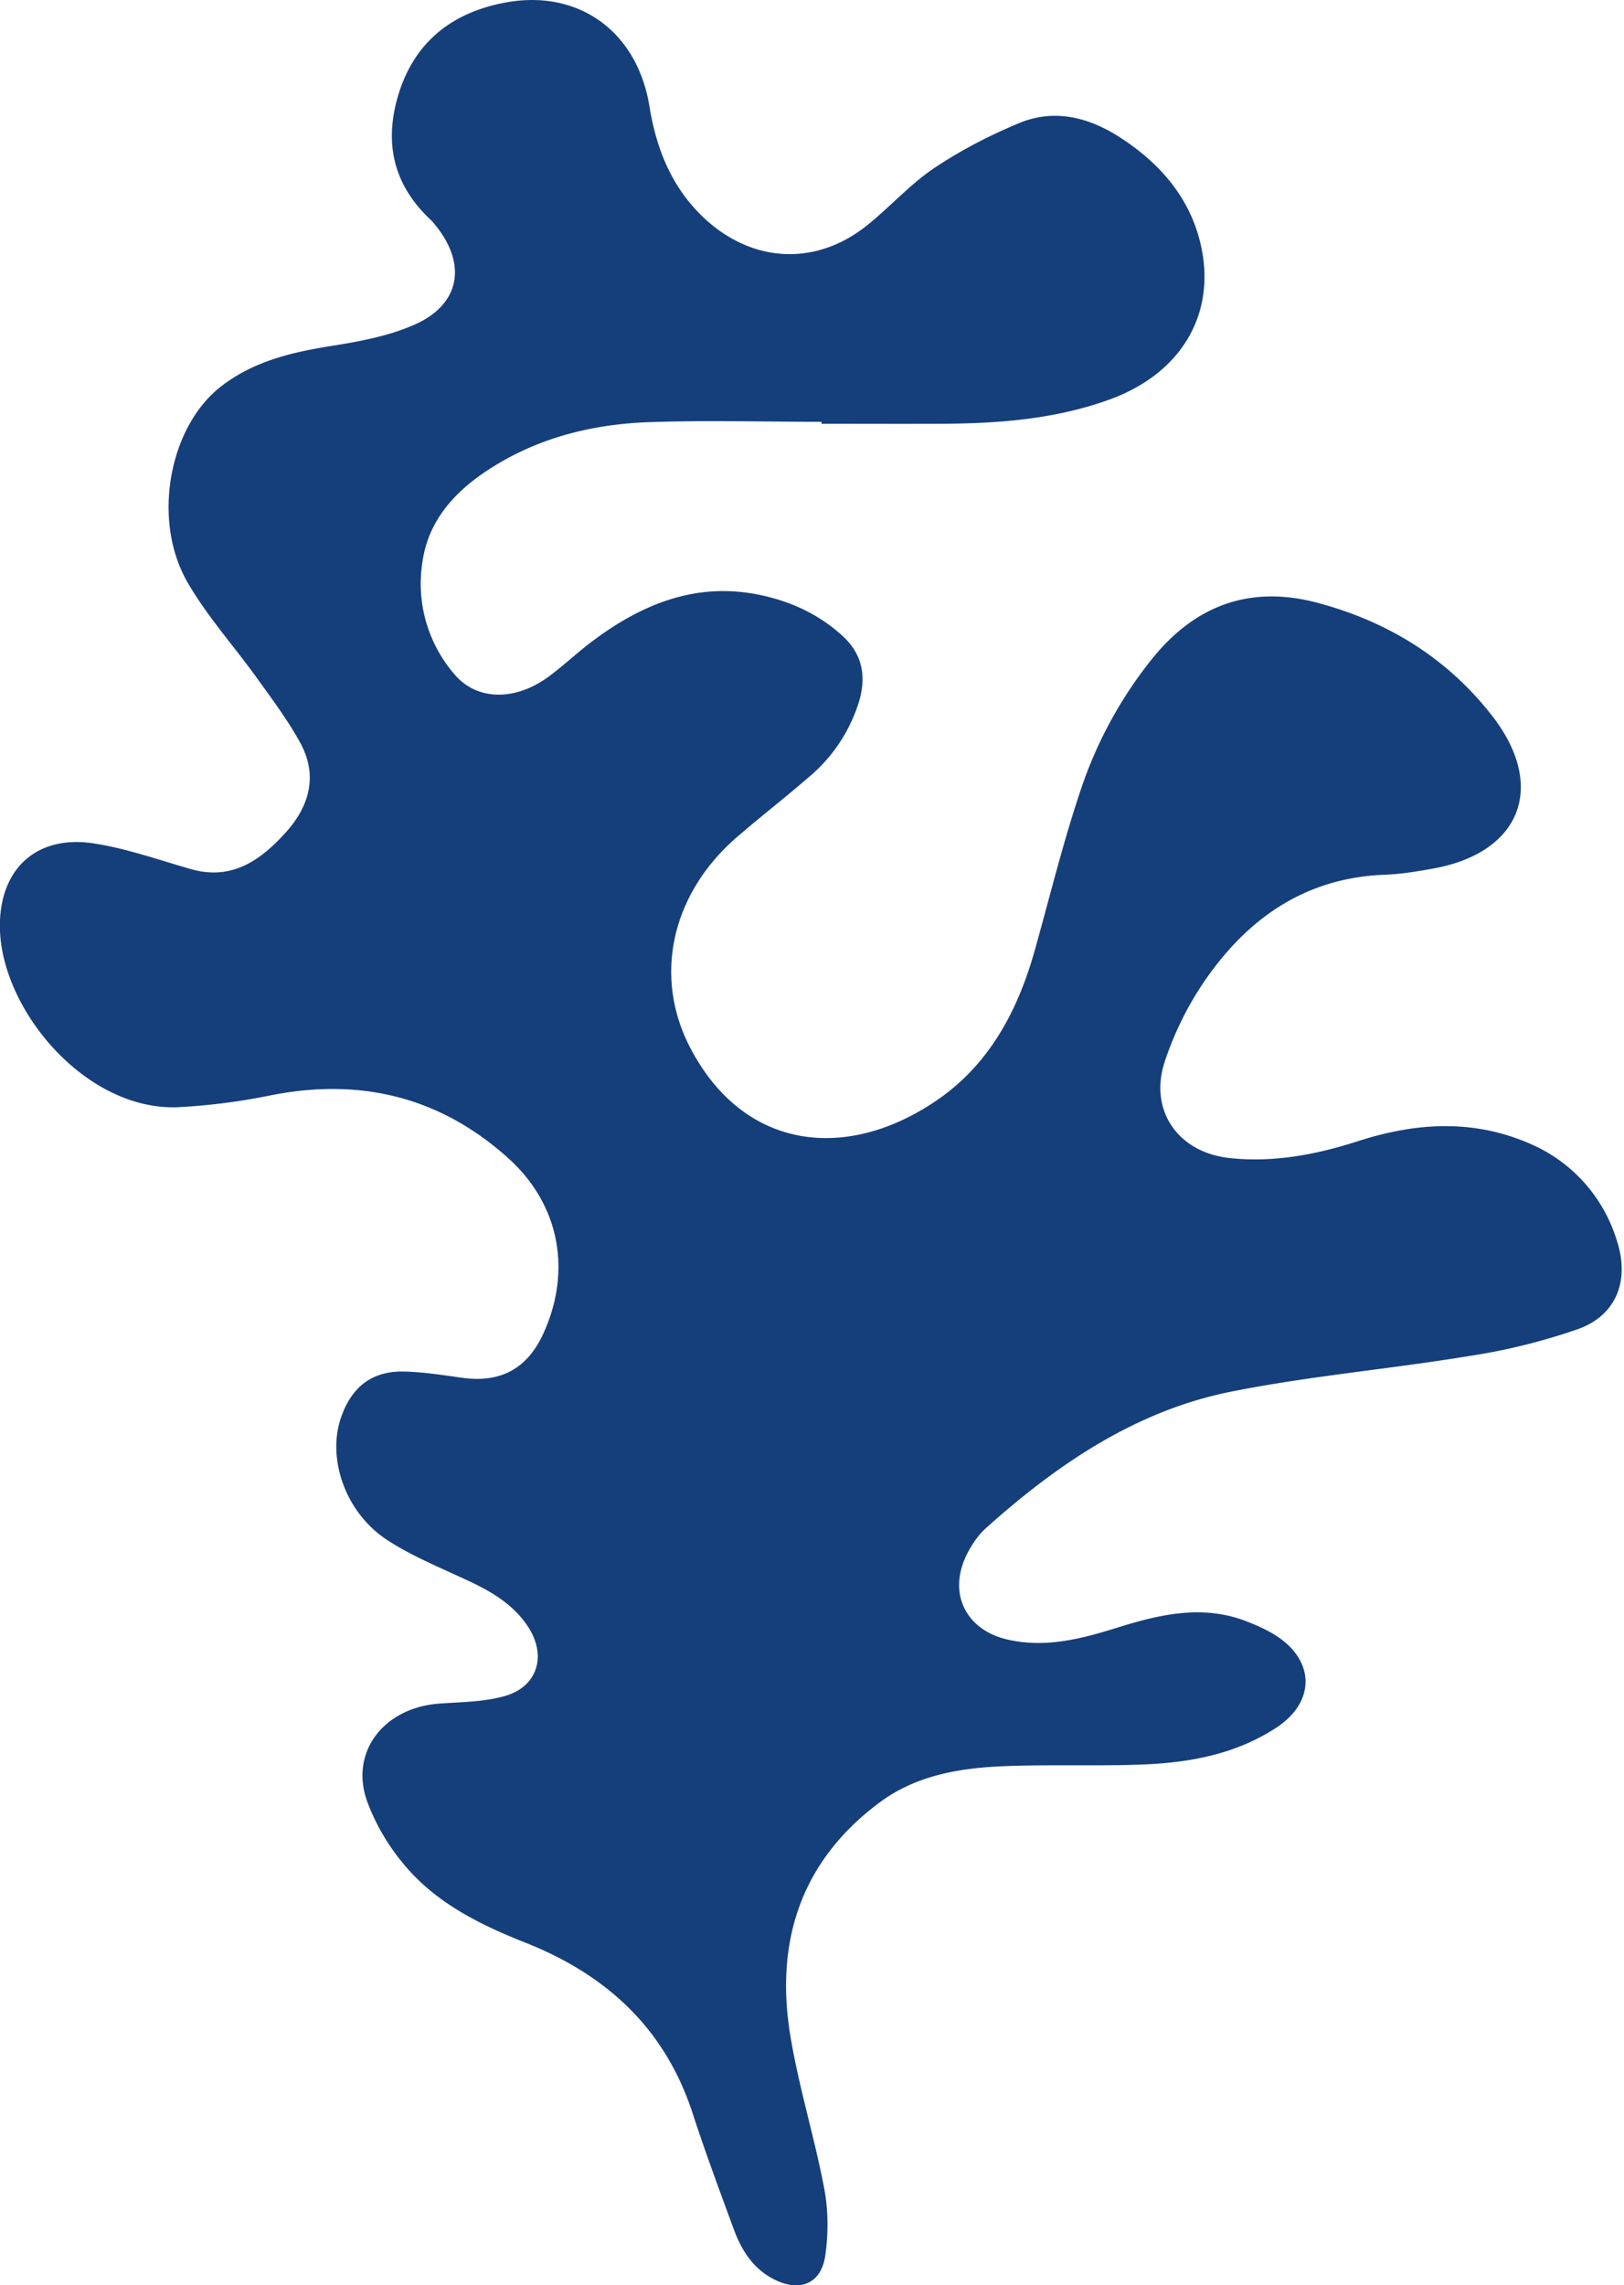 <svg xmlns="http://www.w3.org/2000/svg" viewBox="0 0 182 256">
  <path fill="#153F7B" d="M92.08 47.25c-6.45 0-12.91-.18-19.37.04-6.6.24-12.9 1.87-18.47 5.66-3.54 2.41-6.29 5.6-6.9 10.02a15.5 15.5 0 0 0 3.64 12.62c2.55 2.96 6.88 2.92 10.58.15 1.7-1.26 3.23-2.73 4.93-3.99 5.48-4.08 11.46-6.53 18.45-5.15 3.54.7 6.76 2.15 9.48 4.63 2.21 2.02 2.68 4.48 1.88 7.26a17.9 17.9 0 0 1-5.77 8.66c-2.6 2.25-5.32 4.36-7.92 6.6-7.34 6.34-9.48 15.62-5.2 23.73 6.03 11.42 17.52 12.67 27.6 5.76 5.87-4.02 9.06-10.03 10.96-16.8 1.69-6.02 3.17-12.1 5.16-18a47.32 47.32 0 0 1 7.96-14.61c4.83-6.02 10.98-8.29 18.46-6.33 7.87 2.07 14.58 6.16 19.63 12.63 6.2 7.92 3.29 15.38-6.54 17.16-1.8.33-3.64.63-5.48.7-8.92.34-15.42 4.92-20.28 12.07a36.2 36.2 0 0 0-4.35 8.87c-1.8 5.47 1.51 10.17 7.24 10.79 4.94.54 9.73-.38 14.4-1.88 6.5-2.1 12.93-2.5 19.3.28a17.25 17.25 0 0 1 9.75 10.92c1.42 4.39-.06 8.26-4.3 9.82a68.38 68.38 0 0 1-12.39 3.06c-8.83 1.45-17.79 2.22-26.55 3.97-10.67 2.13-19.5 8.13-27.52 15.32-.86.78-1.56 1.84-2.09 2.88-2.2 4.37-.14 8.52 4.58 9.58 4.32.98 8.39-.13 12.42-1.39 4.8-1.49 9.57-2.56 14.48-.6 1.03.41 2.07.87 3.02 1.46 4.51 2.8 4.62 7.49.14 10.41-4.8 3.13-10.26 4-15.85 4.14-4.81.14-9.62-.03-14.44.15-5.04.19-10.02.98-14.21 4.12-8.75 6.54-11.67 15.52-9.94 26.06.95 5.77 2.71 11.39 3.8 17.13.46 2.42.47 5.05.12 7.5-.46 3.2-2.87 4.14-5.75 2.68-2.33-1.19-3.63-3.23-4.5-5.59-1.58-4.3-3.18-8.6-4.6-12.95-3.1-9.58-9.69-15.58-18.75-19.17-5.19-2.05-10.19-4.53-13.79-8.97a23.8 23.8 0 0 1-3.94-6.82c-2.02-5.57 1.86-10.58 8.15-11 2.42-.17 4.91-.18 7.22-.83 3.7-1.02 4.77-4.5 2.67-7.74-1.79-2.74-4.5-4.18-7.36-5.48-2.86-1.32-5.81-2.55-8.45-4.27-4.67-3.04-6.77-9.1-5.17-13.73 1.2-3.46 3.52-5.24 7.12-5.14 2.16.06 4.32.4 6.47.7 4.3.6 7.31-1.03 9.1-5 3.21-7.06 1.76-14.48-3.97-19.62-7.62-6.84-16.48-8.99-26.45-7.05a70.6 70.6 0 0 1-10.55 1.36C9.73 124.43.39 113.43 0 104.31c-.27-6.75 3.91-10.85 10.52-9.83 3.68.57 7.25 1.84 10.85 2.87 4.56 1.32 7.79-.94 10.62-4.06 2.68-2.95 3.67-6.4 1.66-10.08-1.39-2.54-3.15-4.88-4.84-7.23-2.58-3.6-5.61-6.95-7.8-10.76-4.05-7.02-2.03-17.53 3.85-22 3.57-2.73 7.75-3.74 12.11-4.44 3.22-.51 6.54-1.11 9.48-2.41 5.15-2.27 5.91-6.81 2.3-11.2-.16-.2-.33-.4-.53-.59-4.3-4.04-5.24-8.93-3.43-14.42 1.88-5.65 6.03-8.74 11.66-9.84C64.74-1.31 71.4 3.45 72.78 11.9c.8 4.94 2.59 9.31 6.35 12.73 5.36 4.84 12.35 5.16 18.02.63 2.58-2.06 4.82-4.6 7.54-6.43 2.99-2 6.24-3.68 9.55-5.05 3.86-1.6 7.66-.68 11.12 1.51 4.95 3.15 8.54 7.47 9.45 13.4 1.06 7.04-2.7 13.3-10.61 16.12-6 2.14-12.2 2.62-18.48 2.66-4.55.02-9.1 0-13.65 0v-.24h.01Z"/>
</svg>
